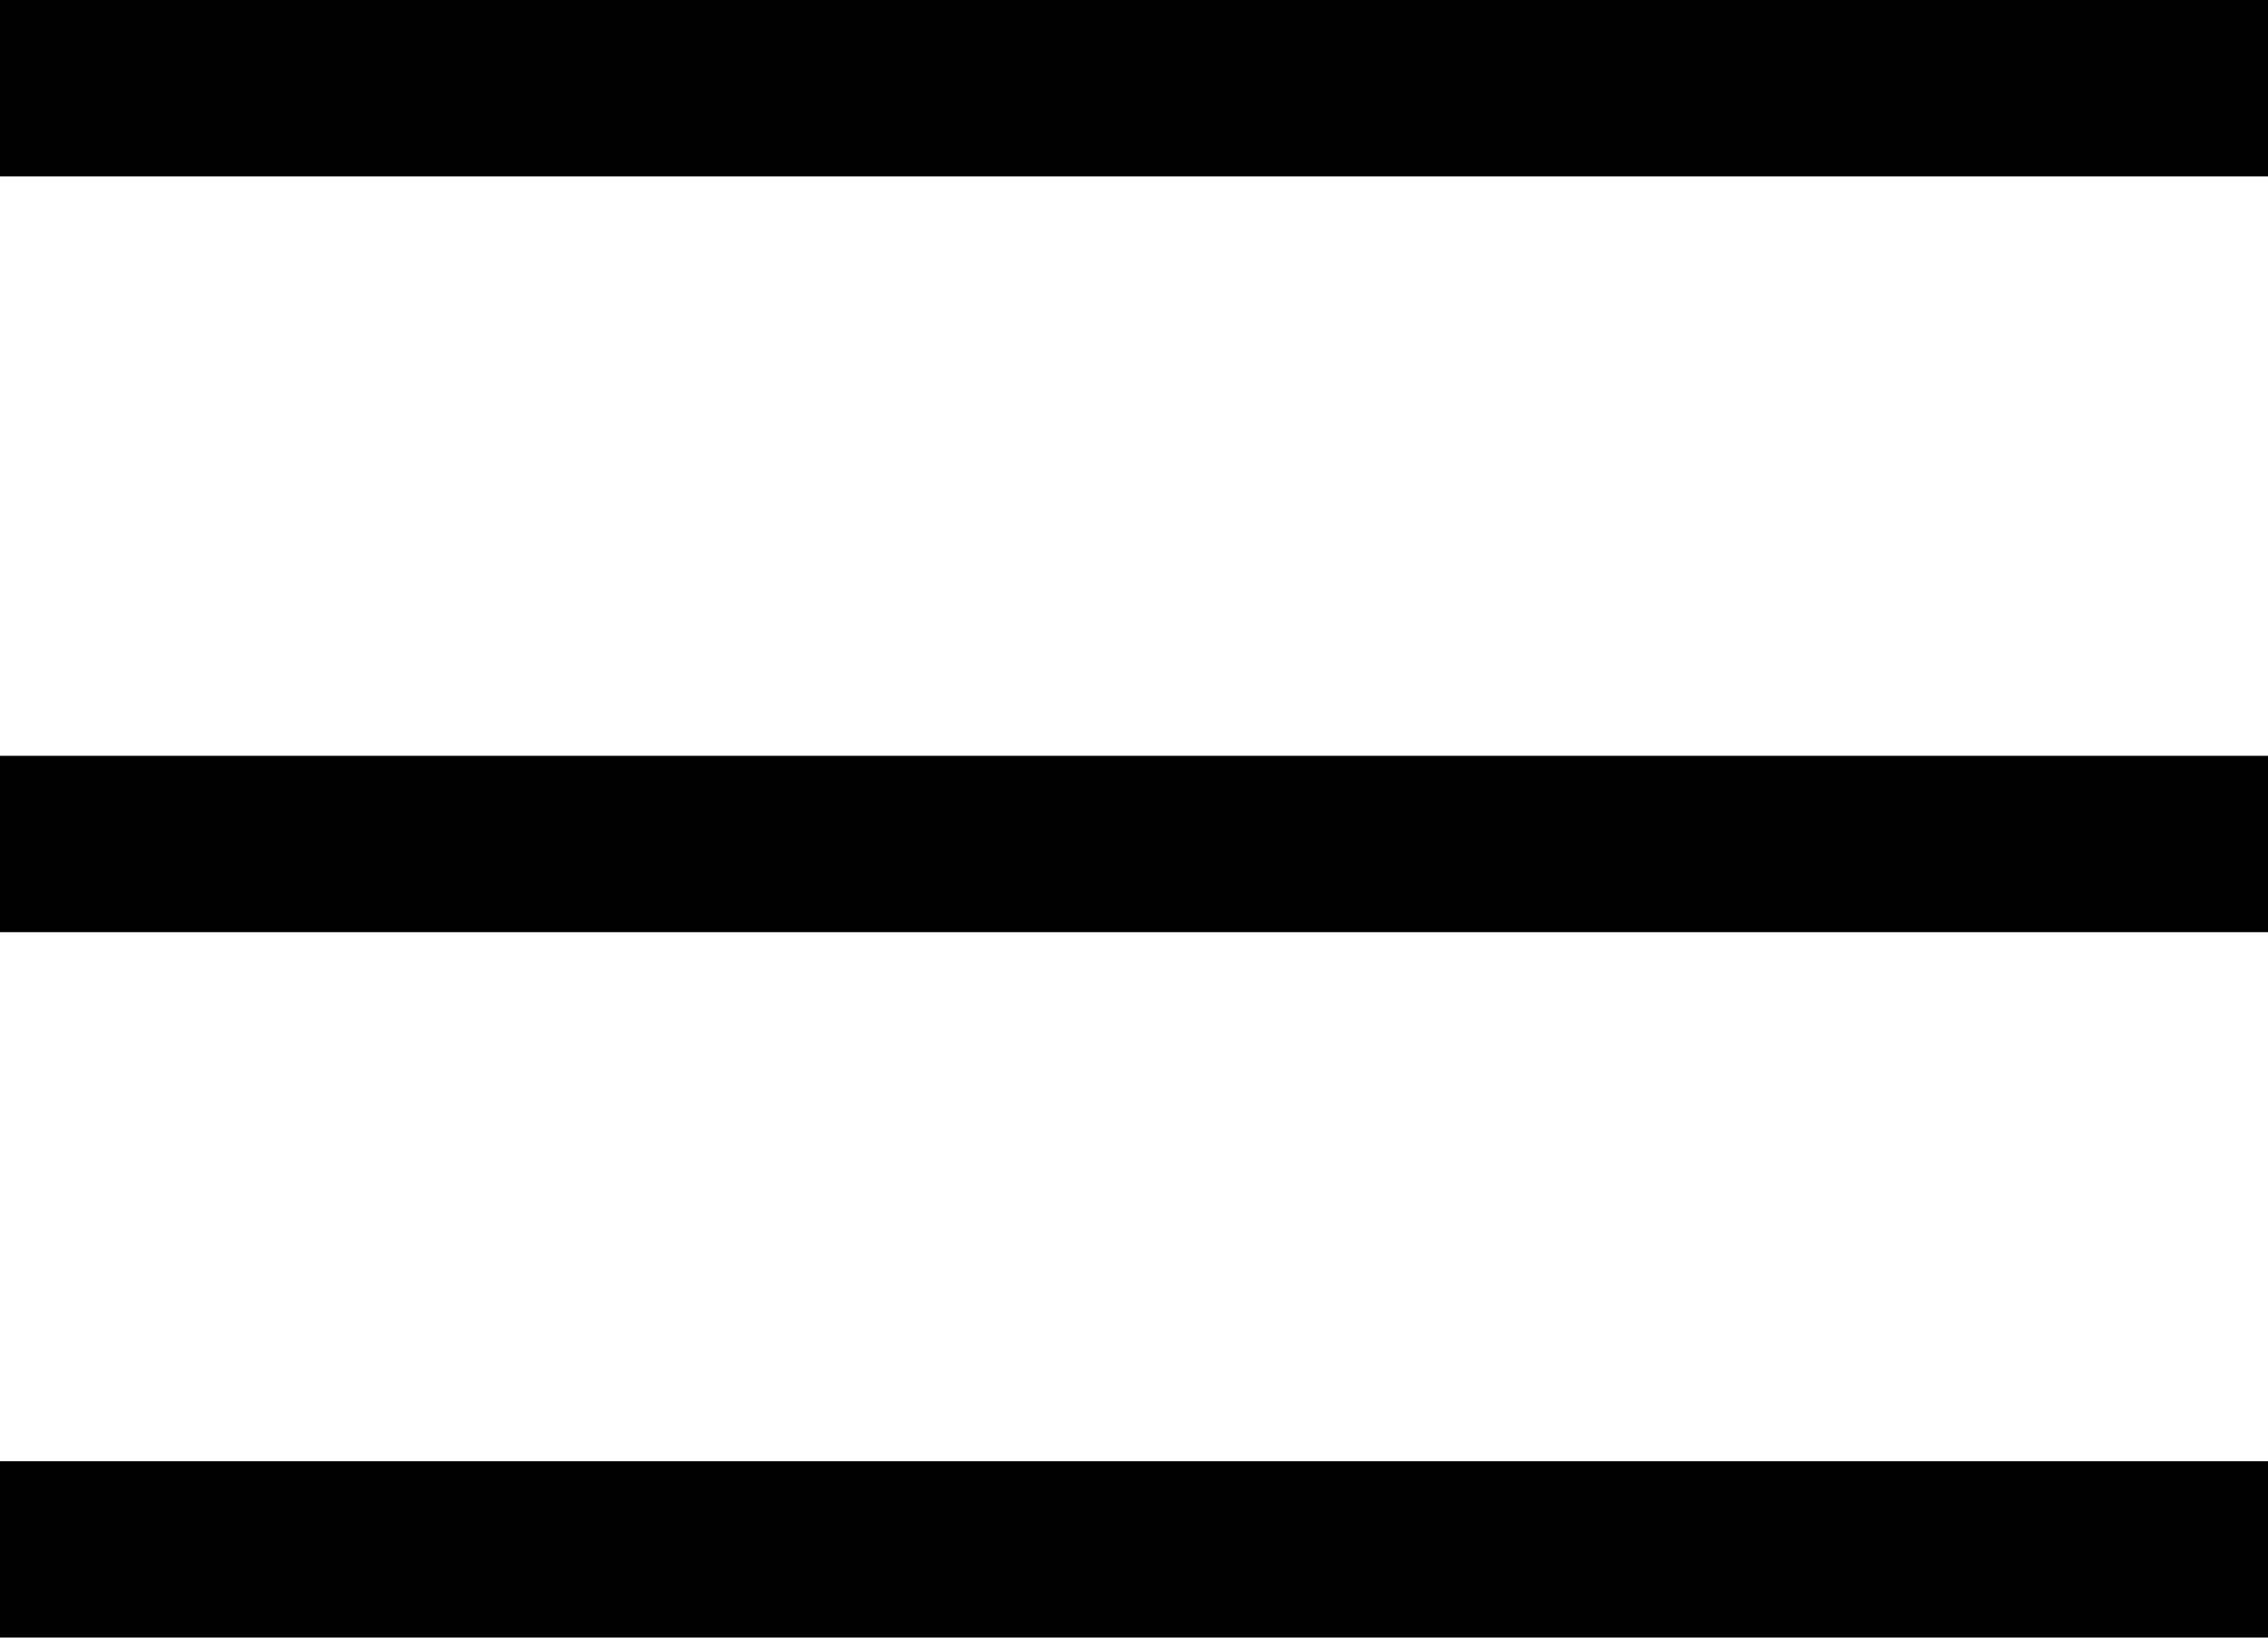 <svg width="18" height="13" viewBox="0 0 18 13" fill="none" xmlns="http://www.w3.org/2000/svg">
<g id="Group 26">
<line id="Line 6" y1="12.3" x2="18" y2="12.3" stroke="black" stroke-width="1.4"/>
<line id="Line 7" x1="18" y1="6.7" x2="-6.11959e-08" y2="6.7" stroke="black" stroke-width="1.4"/>
<line id="Line 8" x1="18" y1="0.7" x2="-6.11959e-08" y2="0.7" stroke="black" stroke-width="1.4"/>
</g>
</svg>
